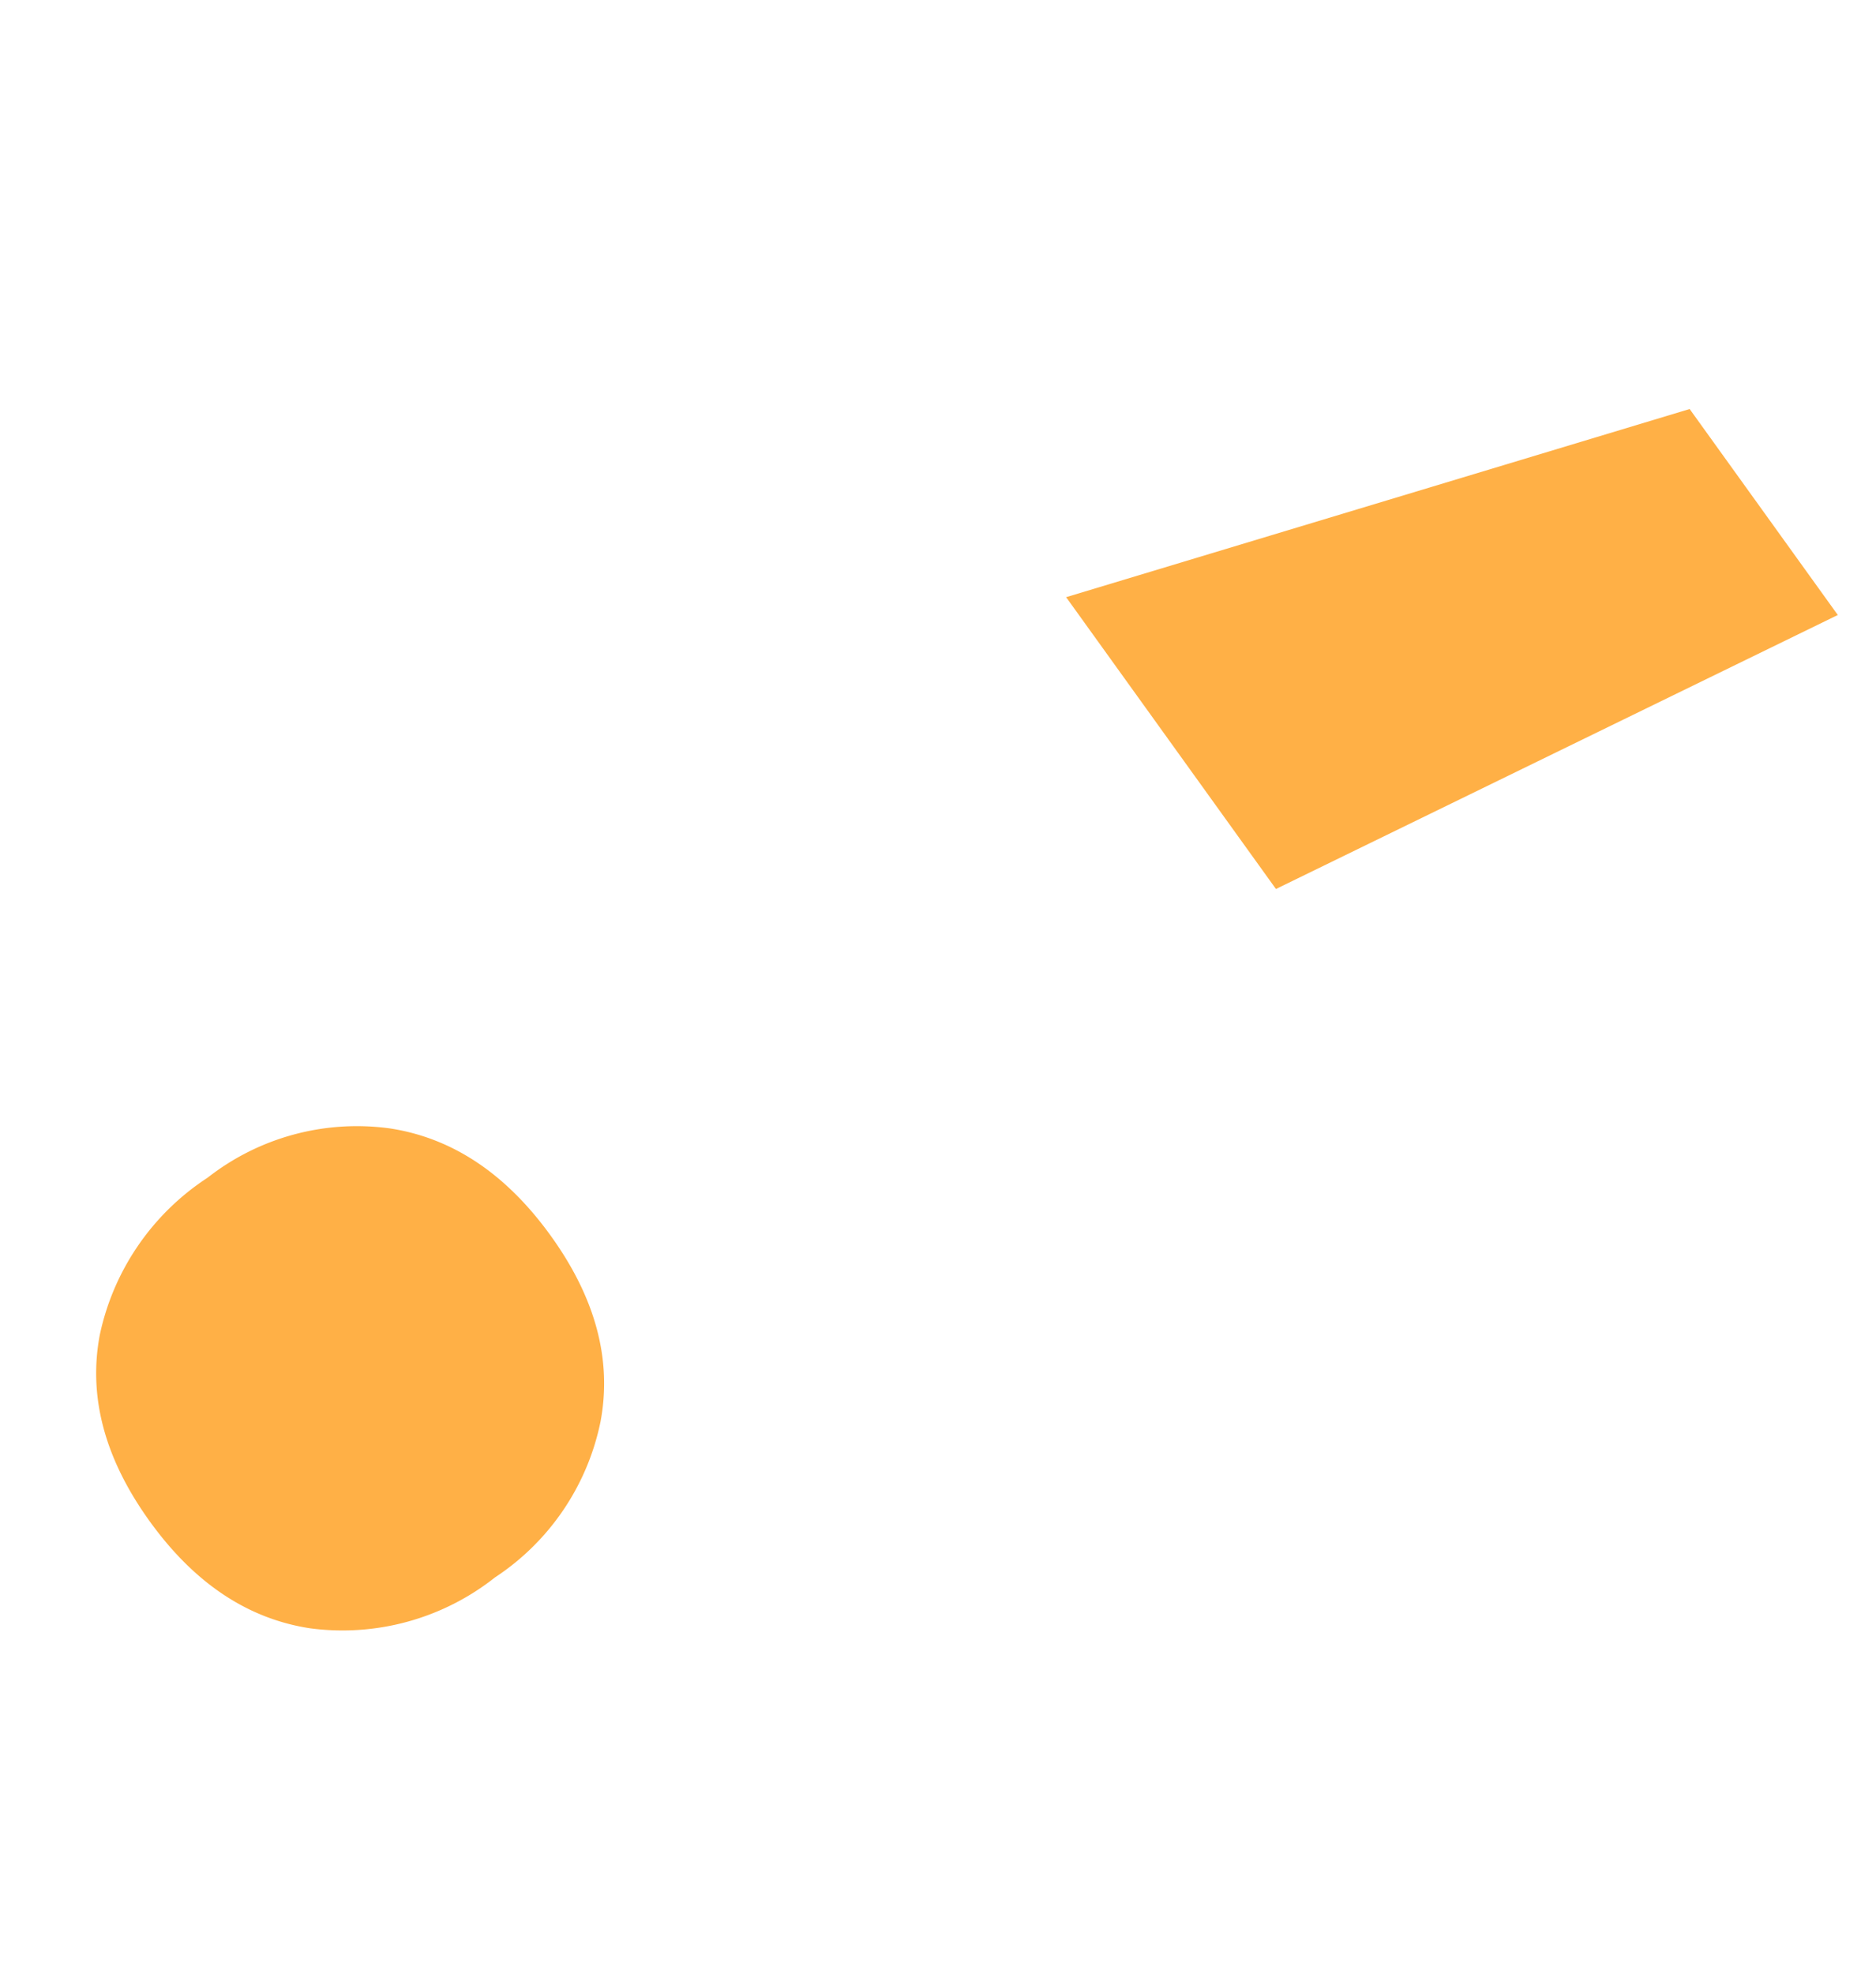 <svg xmlns="http://www.w3.org/2000/svg" width="96.042" height="101.033" viewBox="0 0 96.042 101.033"><path d="M4716.1,264.483l-17.906-4.225,17.773-28.211,12.641,2.981Zm-7.057,52.818a12.583,12.583,0,0,1-5.422,8.172q-4.106,2.607-9.826,1.257t-8.155-5.5a12.768,12.768,0,0,1-1.123-9.716,12.394,12.394,0,0,1,5.386-8.022q4.111-2.6,9.828-1.255t8.154,5.5A12.546,12.546,0,0,1,4709.044,317.3Z" transform="translate(-3320.447 -3248.146) rotate(41)" fill="#ffb046"/></svg>